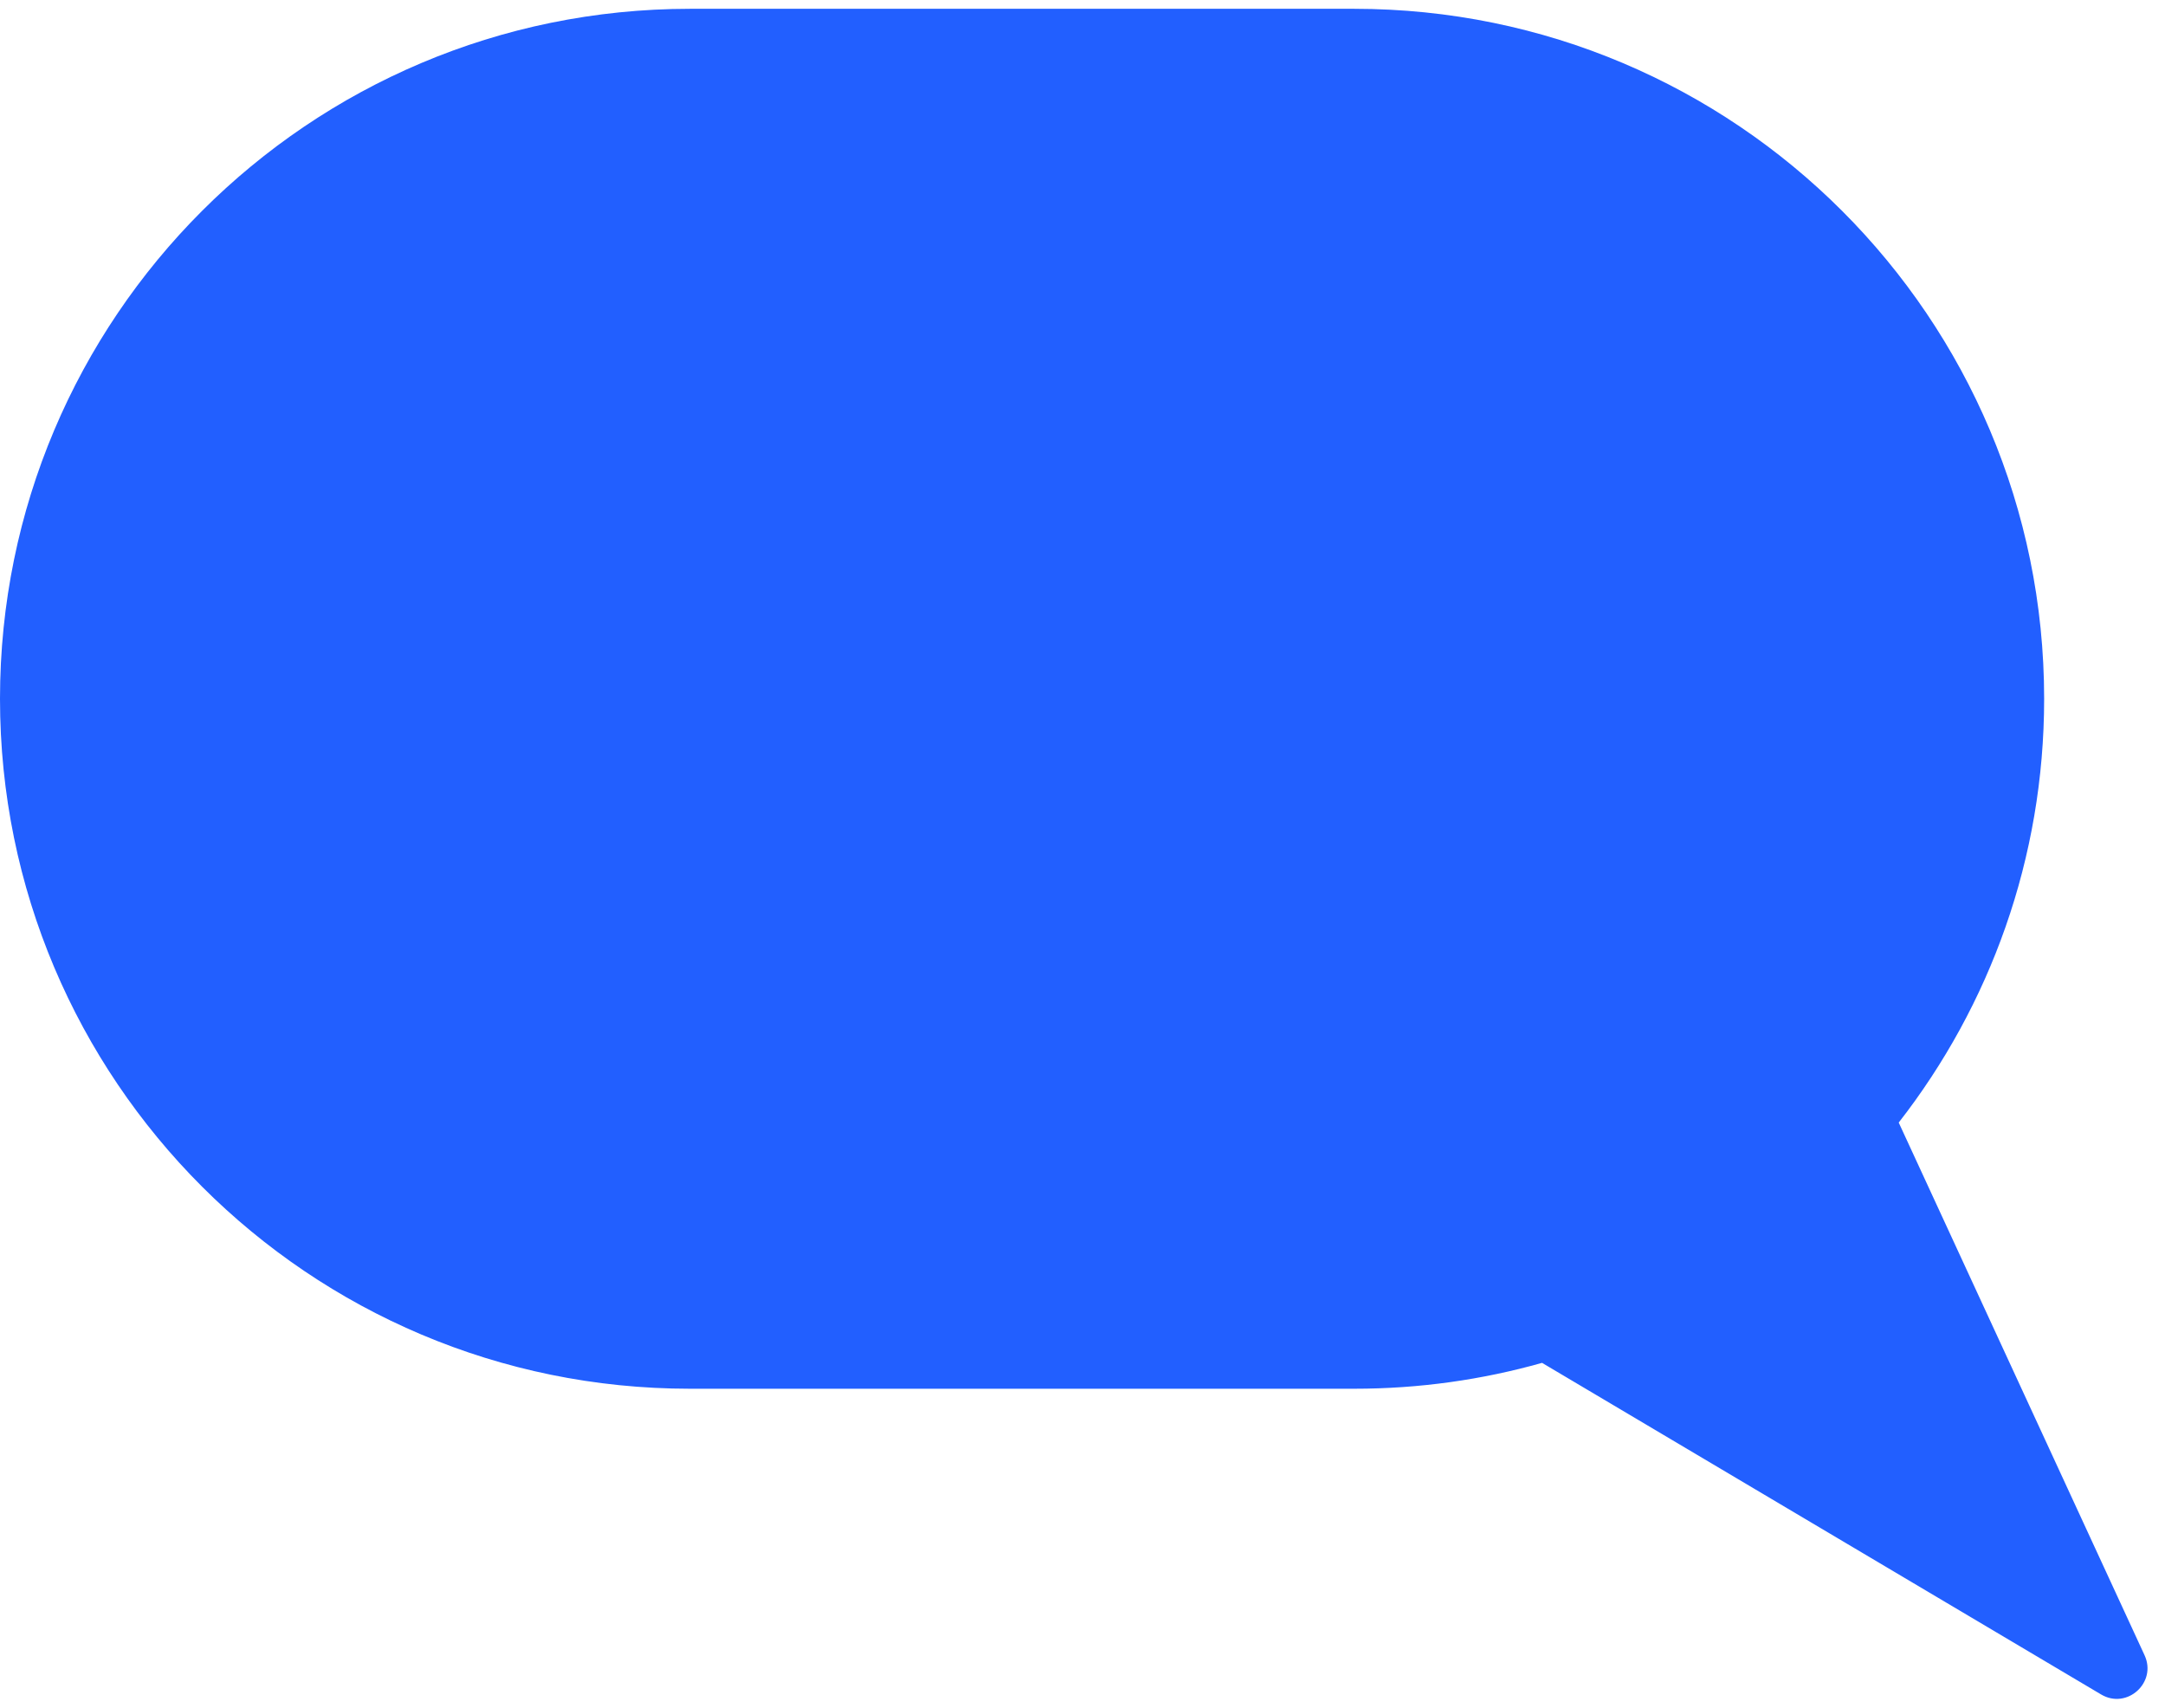<svg width="123" height="97" viewBox="0 0 123 97" fill="none" xmlns="http://www.w3.org/2000/svg">
<path id="Combined Shape" fill-rule="evenodd" clip-rule="evenodd" d="M39.193 0.5C17.547 0.5 0 18.047 0 39.693C0 61.339 17.547 78.887 39.193 78.887H76.941C80.639 78.887 84.217 78.375 87.609 77.417L119.37 96.253C120.84 97.125 122.555 95.578 121.839 94.026L107.872 63.767C113.05 57.124 116.134 48.769 116.134 39.693C116.134 18.047 98.587 0.5 76.941 0.5H39.193Z" fill="#225FFF"/>
</svg>

